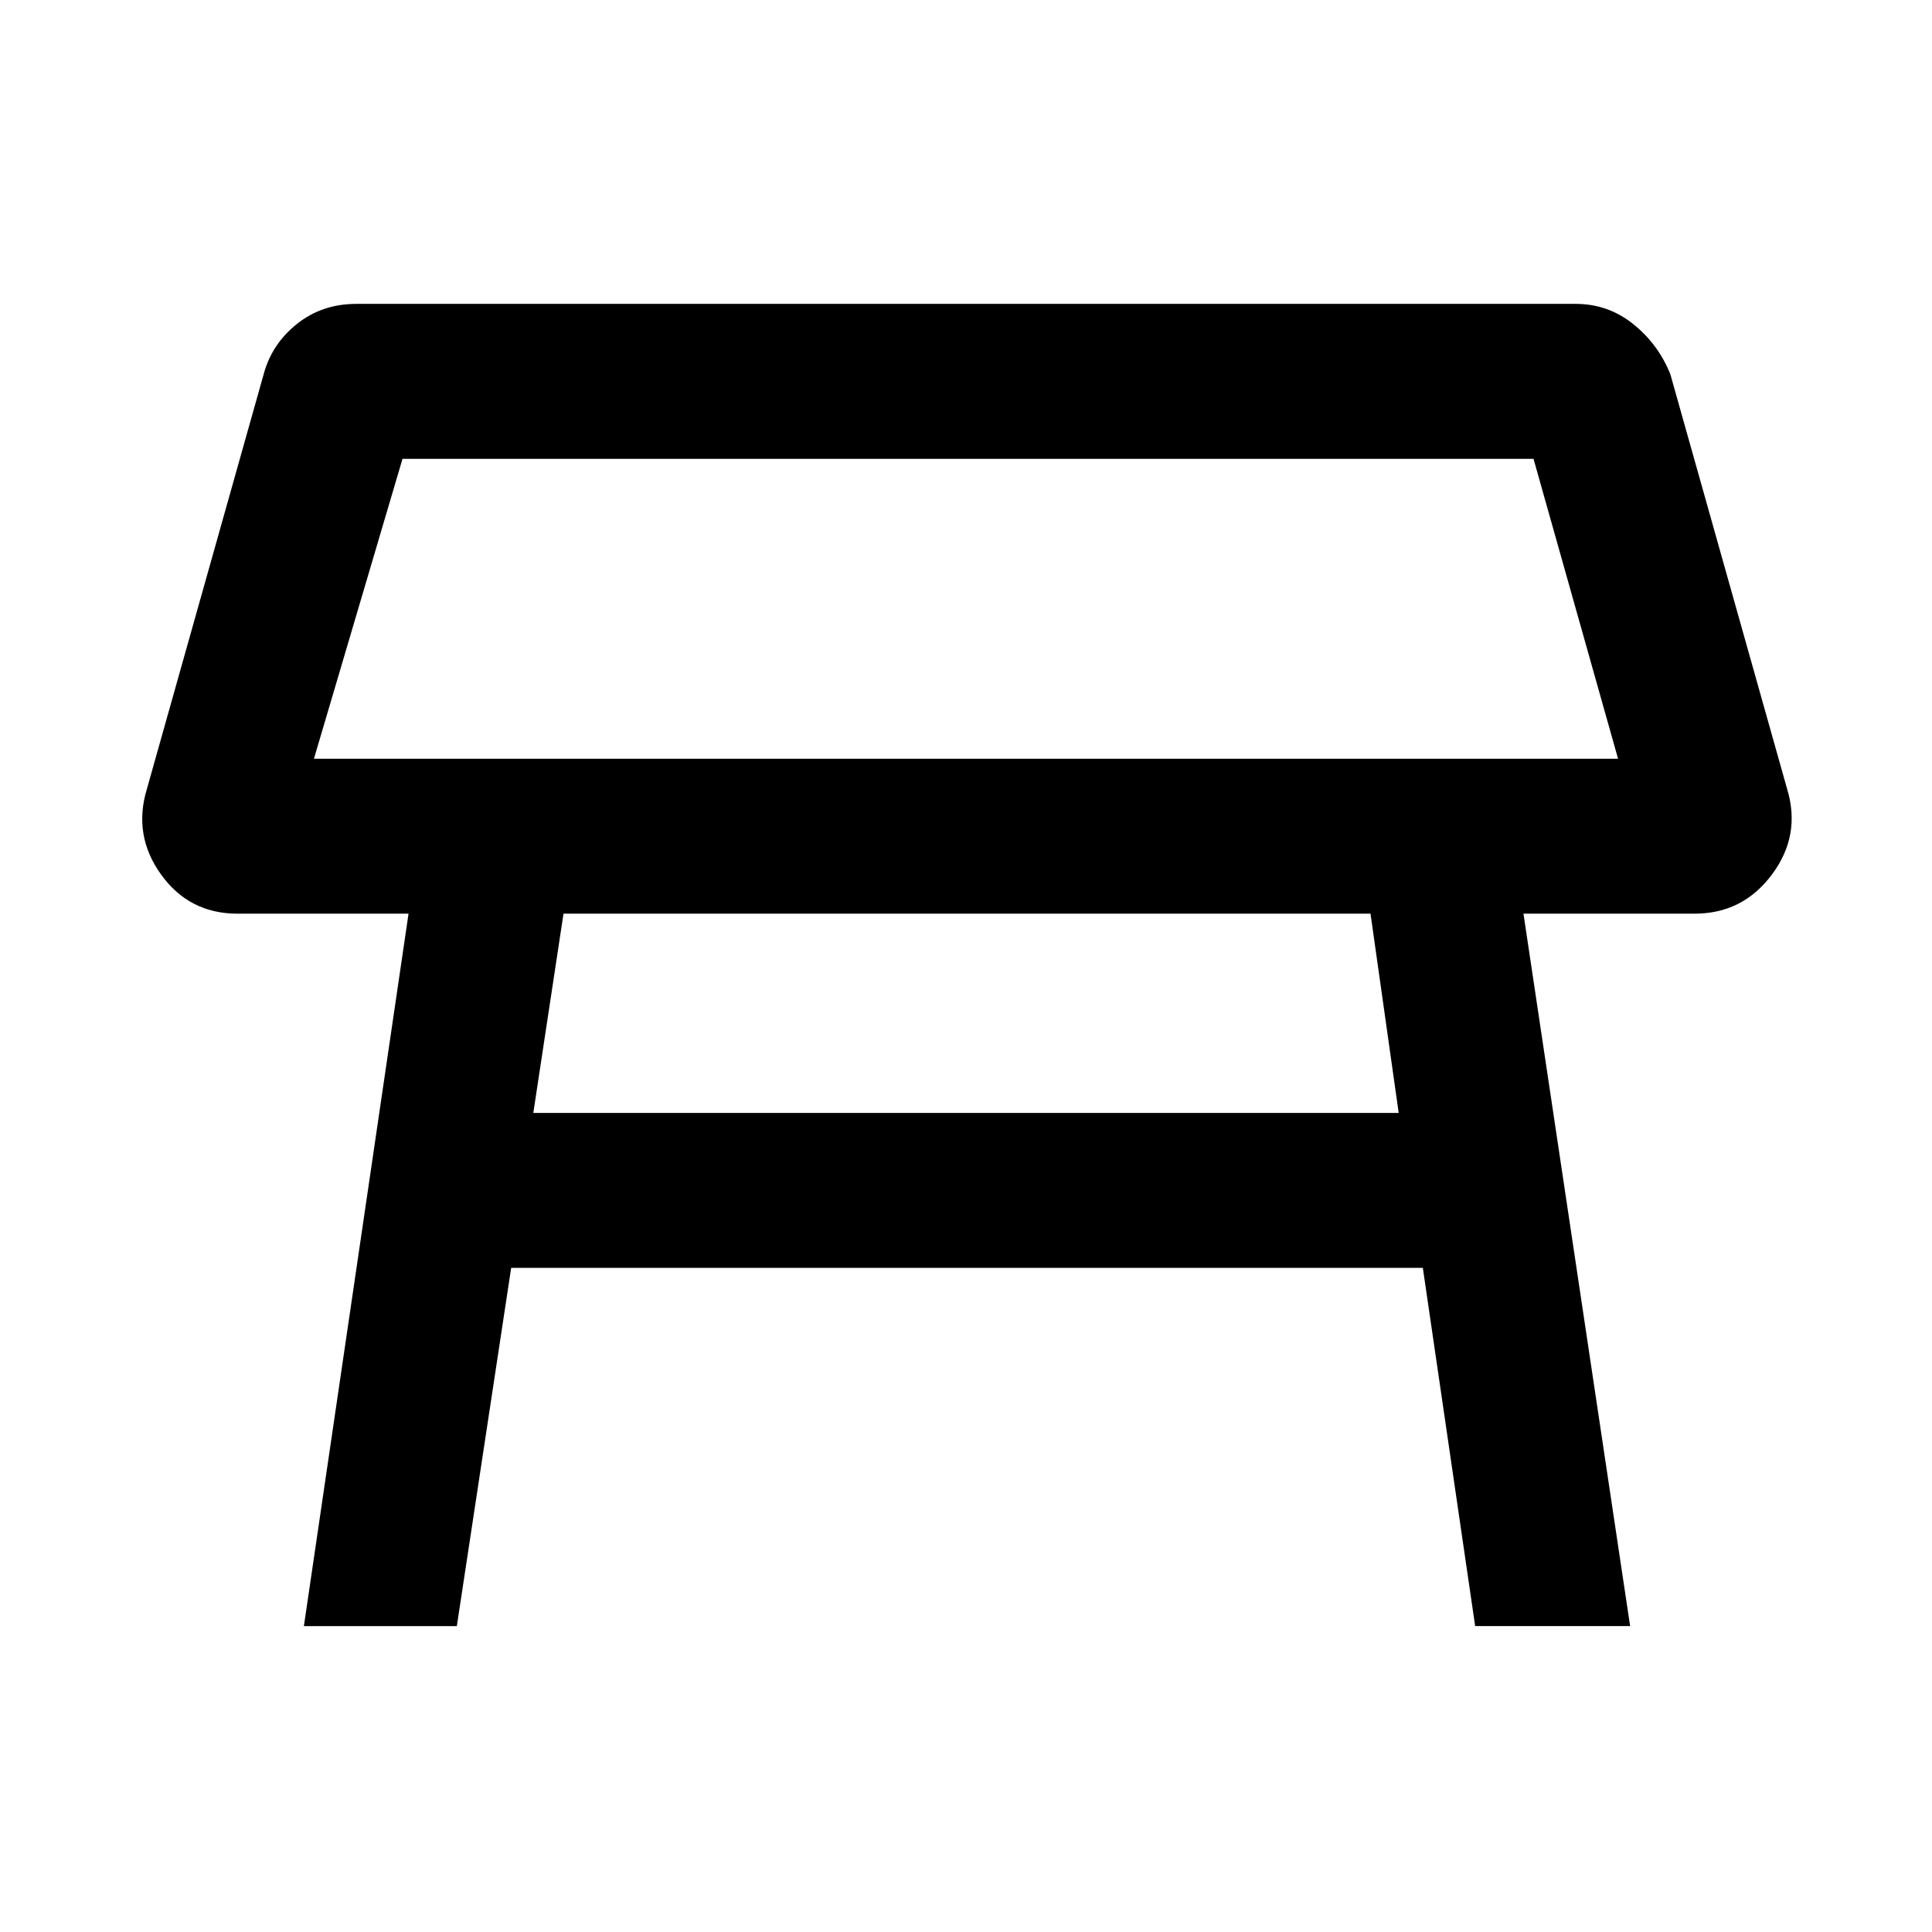 <svg xmlns="http://www.w3.org/2000/svg" height="48" width="48"><path d="M7.8 18.85h32.4l-2.1-7.45H10Zm16.25-3.7Zm10 7.55H14l-.75 4.95h21.5ZM7.55 40.4l2.6-17.7H5.9q-1.2 0-1.9-.975T3.65 19.6l2.9-10.3q.2-.75.825-1.25t1.475-.5h30.3q.8 0 1.425.5T41.5 9.3l2.9 10.3q.35 1.15-.375 2.125-.725.975-1.925.975h-4.25l2.65 17.7h-3.85l-1.3-8.9H12.7l-1.35 8.9Z"/></svg>
